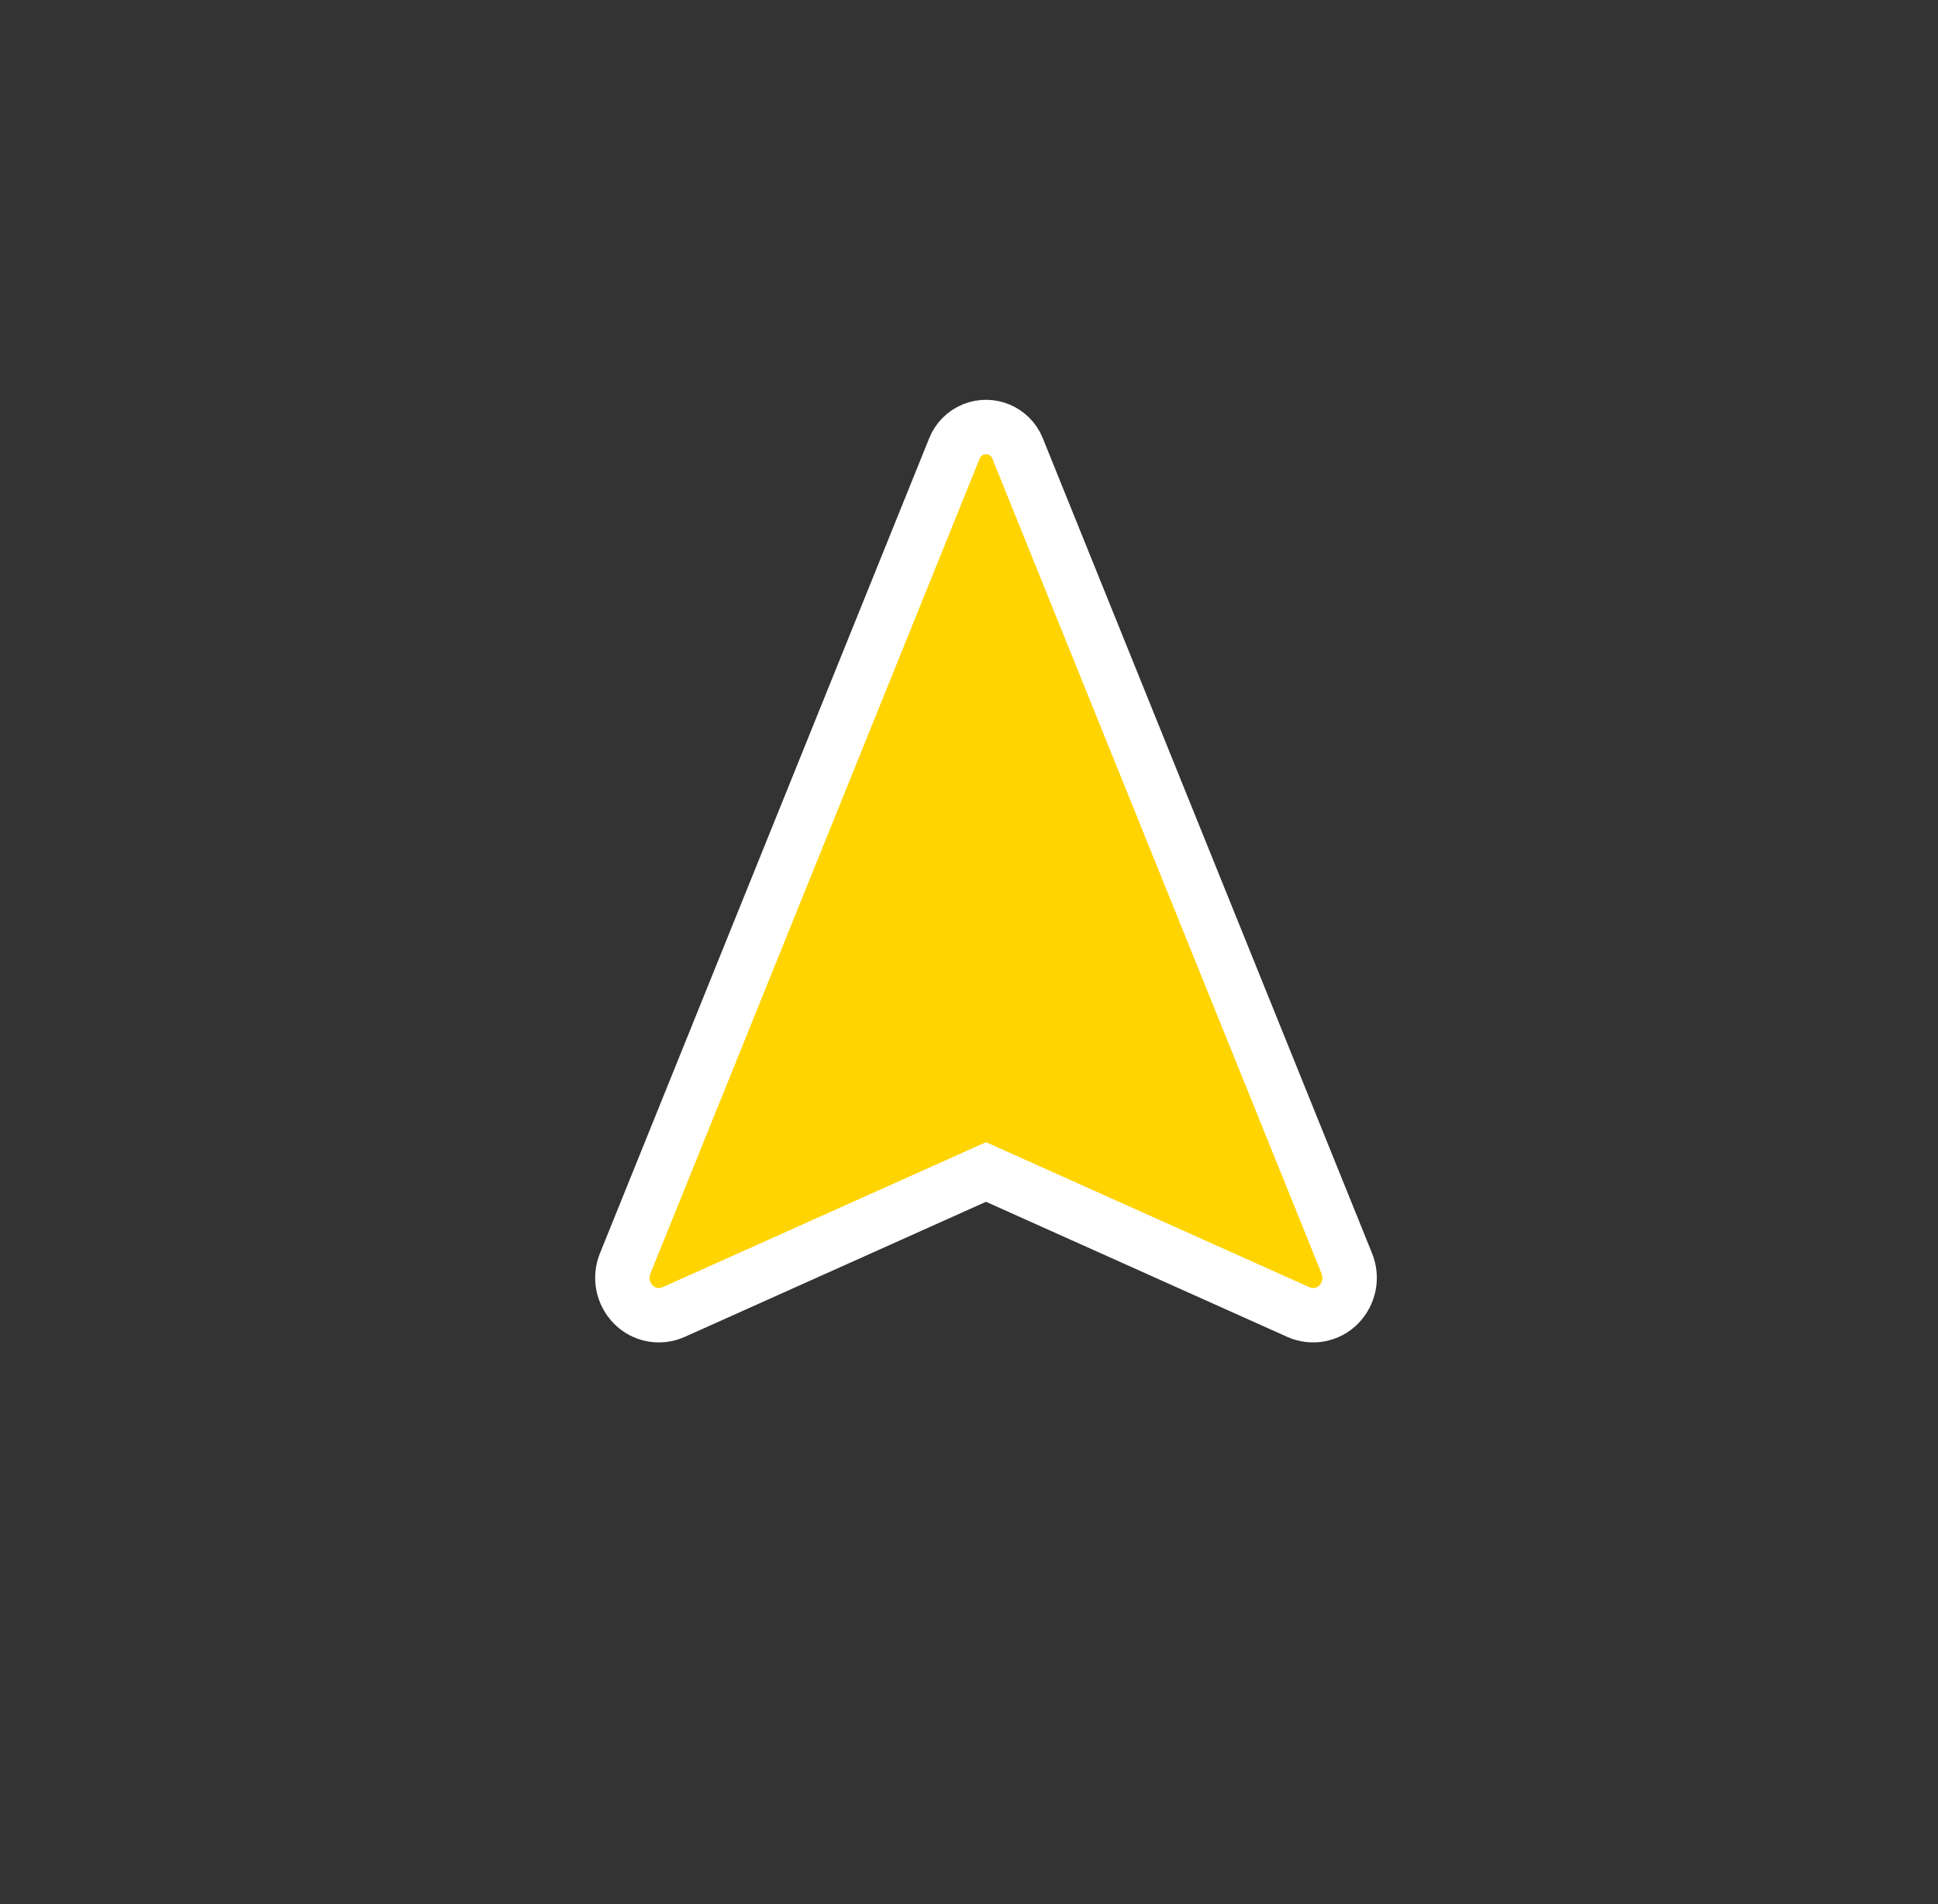 <?xml version="1.0" encoding="UTF-8"?>
<svg width="57px" height="56px" viewBox="0 0 57 56" version="1.1" xmlns="http://www.w3.org/2000/svg" xmlns:xlink="http://www.w3.org/1999/xlink">
    <rect x="0" y="0" width="57" height="56" fill="#333333" stroke="none"/>
    <title>E2FDA4B0-B53A-49BE-B25C-251AD37EE2A2@2x</title>
    <defs>
        <path d="M27.073,13.184 L17.386,37.162 C17.219,37.575 17.314,38.048 17.627,38.366 C17.936,38.68 18.409,38.769 18.812,38.588 L28,34.468 L28,34.468 L37.188,38.588 C37.591,38.769 38.064,38.68 38.373,38.366 C38.686,38.048 38.781,37.575 38.614,37.162 L28.927,13.184 C28.72,12.672 28.138,12.425 27.625,12.631 C27.374,12.733 27.174,12.932 27.073,13.184 Z" id="path-1"></path>
    </defs>
    <g id="Remote_SPOT_mobile/tablet" stroke="none" stroke-width="1" fill="none" fill-rule="evenodd">
        <g id="RSS_0007_Spot-연결_조작키-활성화_tablet" transform="translate(-483, -599)">
            <g id="icon_point" transform="translate(484, 599)">
                <rect id="tr" x="0" y="0" width="56" height="56"></rect>
                <mask id="mask-2" fill="white">
                    <use xlink:href="#path-1"></use>
                </mask>
                <use id="icon/maps/navigation_24px" stroke="#FFFFFF" stroke-width="1.6" fill="#FFD400" fill-rule="nonzero" xlink:href="#path-1"></use>
            </g>
        </g>
    </g>
</svg>